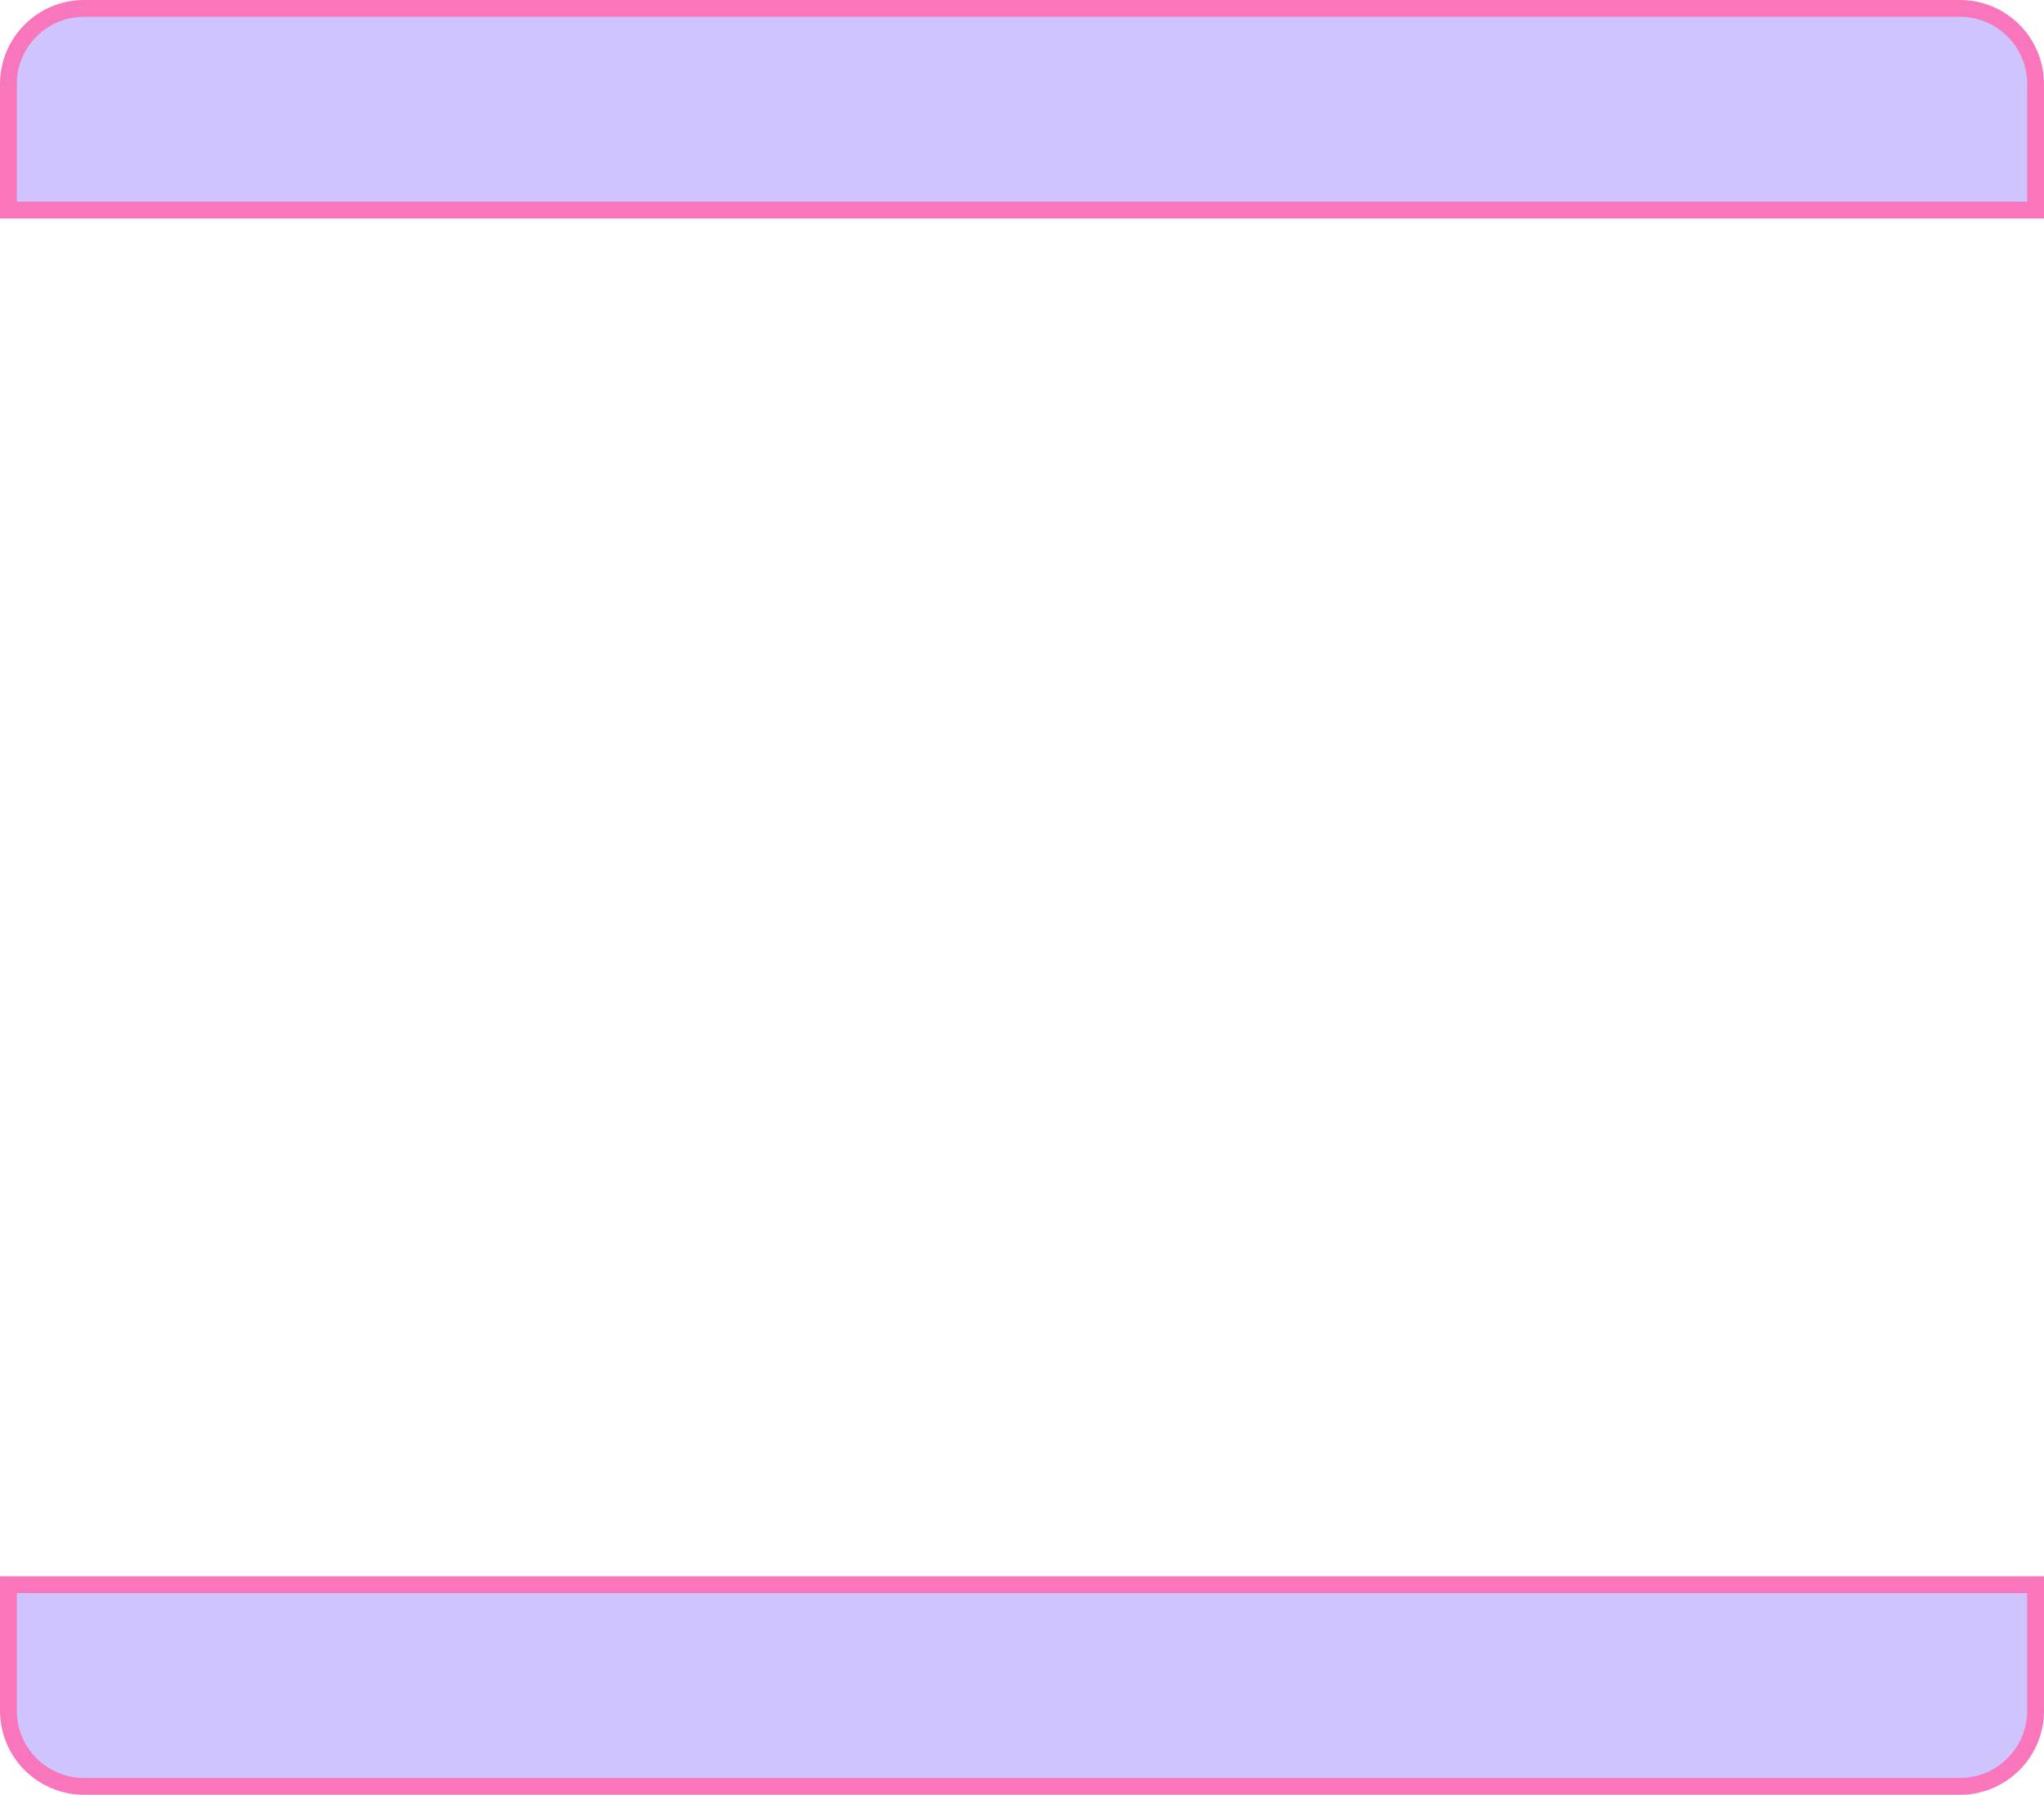 <svg width="608" height="534" viewBox="0 0 608 534" fill="none" xmlns="http://www.w3.org/2000/svg">
<path d="M2.5 25C2.5 12.574 12.574 2.5 25 2.5H583C595.426 2.5 605.5 12.574 605.5 25V62.5H2.5V25ZM25 531.5C12.574 531.5 2.5 521.426 2.5 509V471.5H605.5V509C605.5 521.426 595.426 531.5 583 531.5H25Z" fill="#CFC4FE" stroke="#F976BD" stroke-width="5"/>
</svg>
